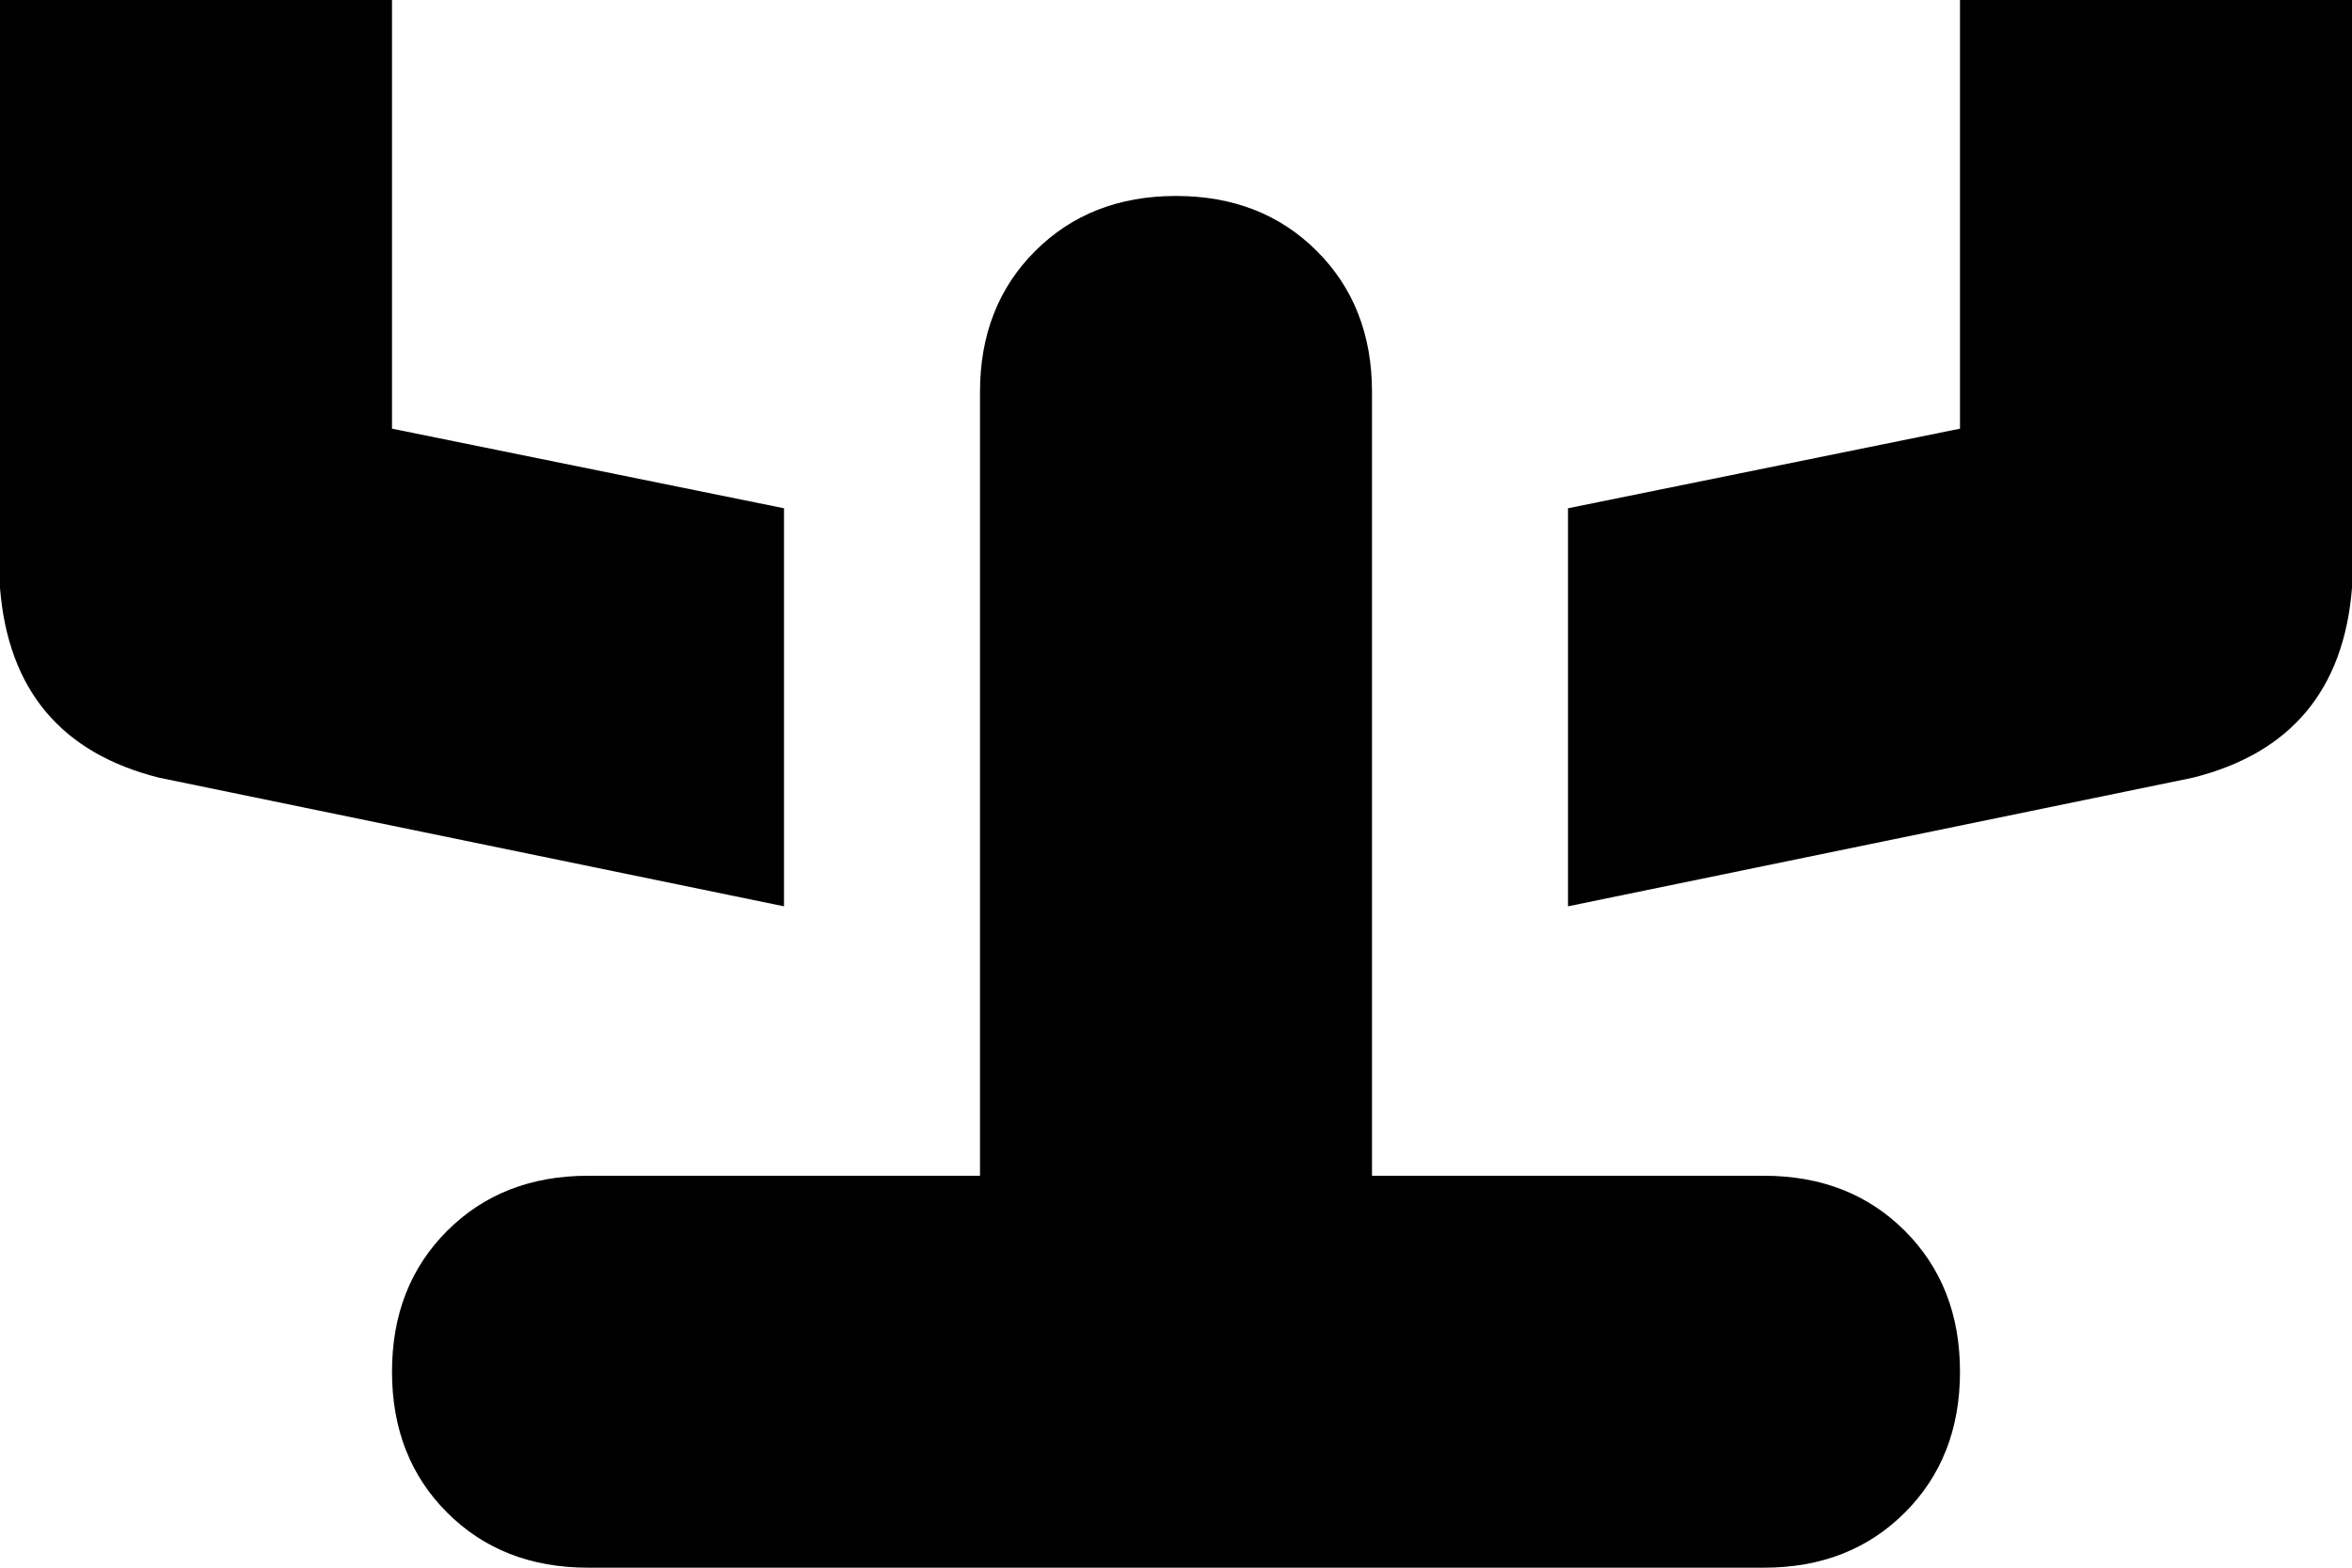 <svg xmlns="http://www.w3.org/2000/svg" viewBox="0 0 384 256">
    <path d="M 0 96 Q 2 121 26 127 L 128 148 L 128 83 L 64 70 L 64 0 L 0 0 L 0 96 L 0 96 Z M 256 148 L 358 127 Q 382 121 384 96 L 384 0 L 320 0 L 320 70 L 256 83 L 256 148 L 256 148 Z M 224 64 Q 224 50 215 41 L 215 41 Q 206 32 192 32 Q 178 32 169 41 Q 160 50 160 64 L 160 192 L 96 192 Q 82 192 73 201 Q 64 210 64 224 Q 64 238 73 247 Q 82 256 96 256 L 192 256 L 288 256 Q 302 256 311 247 Q 320 238 320 224 Q 320 210 311 201 Q 302 192 288 192 L 224 192 L 224 64 L 224 64 Z"/>
</svg>

